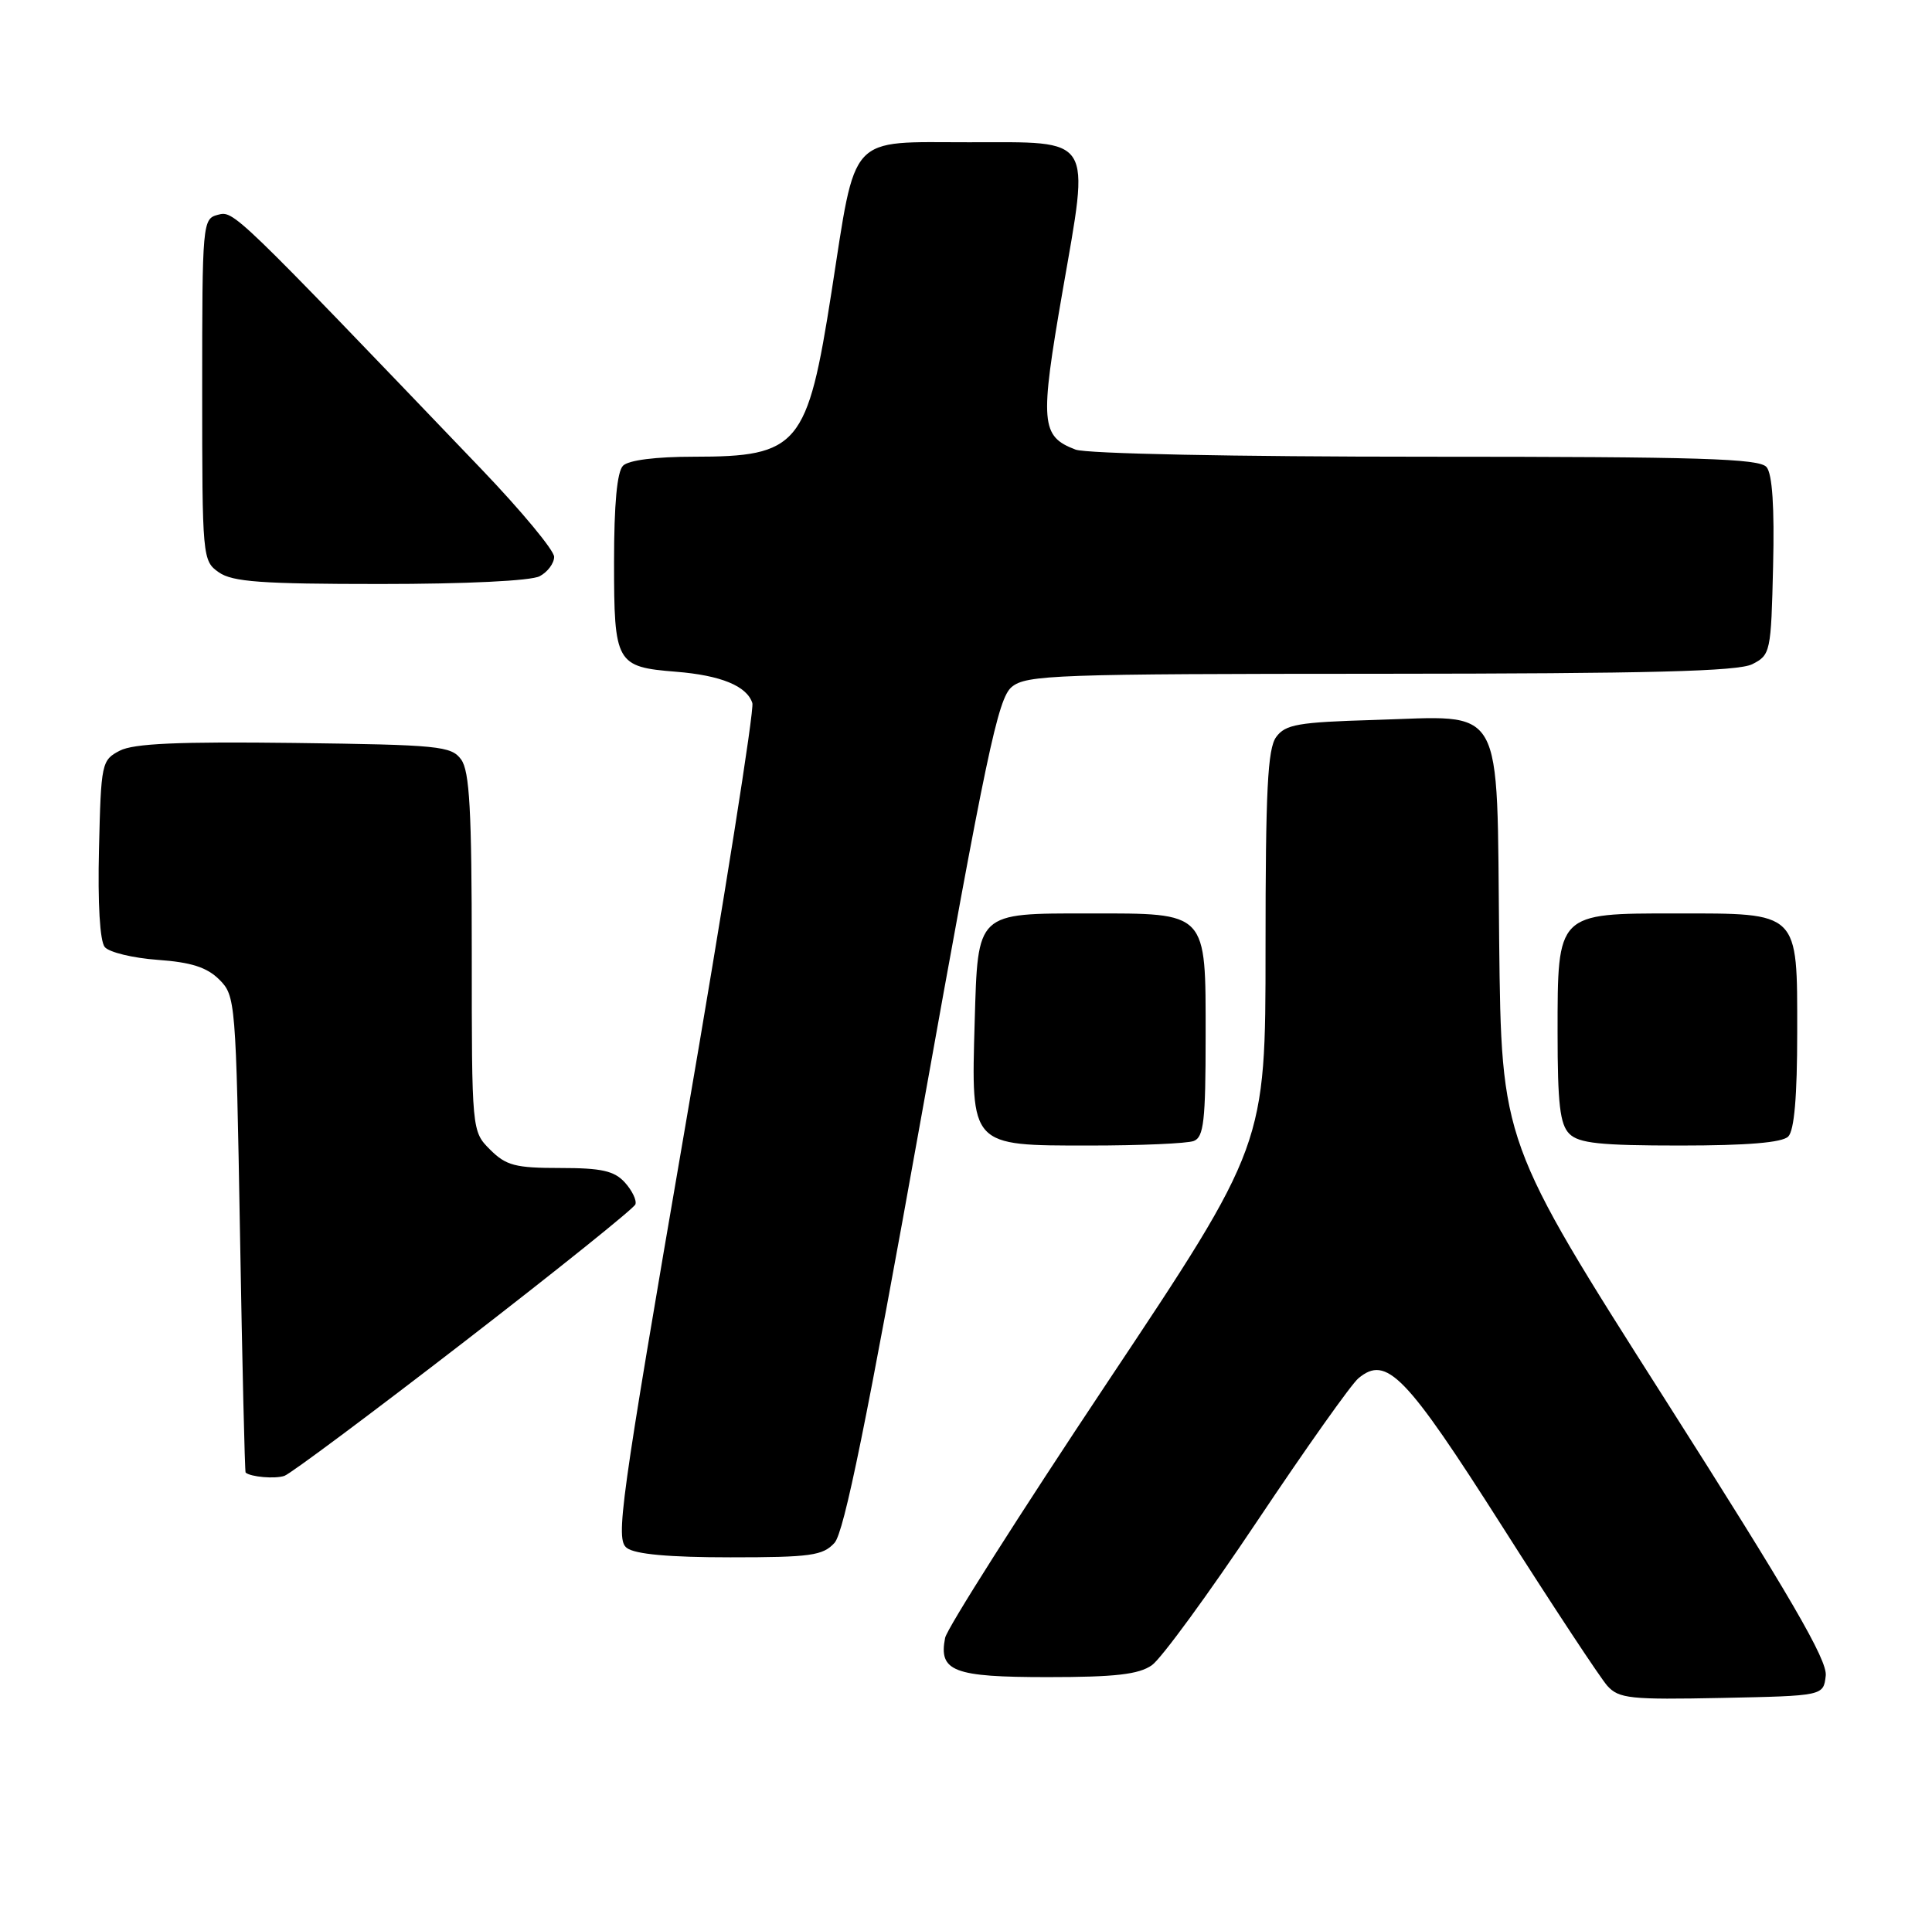 <?xml version="1.0" encoding="UTF-8" standalone="no"?>
<!DOCTYPE svg PUBLIC "-//W3C//DTD SVG 1.1//EN" "http://www.w3.org/Graphics/SVG/1.1/DTD/svg11.dtd" >
<svg xmlns="http://www.w3.org/2000/svg" xmlns:xlink="http://www.w3.org/1999/xlink" version="1.1" viewBox="0 0 258 256">
 <g >
 <path fill="currentColor"
d=" M 243.81 223.81 C 244.05 221.74 239.12 213.26 222.31 186.84 C 200.50 152.56 200.50 152.56 200.20 125.77 C 199.85 93.28 201.18 95.65 183.46 96.16 C 173.34 96.46 171.65 96.75 170.42 98.44 C 169.28 100.00 169.00 105.56 169.00 126.66 C 169.00 152.93 169.00 152.93 147.82 184.72 C 136.18 202.20 126.45 217.52 126.21 218.76 C 125.33 223.24 127.31 224.00 139.90 224.00 C 148.93 224.00 152.07 223.64 153.82 222.41 C 155.07 221.54 161.40 212.87 167.89 203.16 C 174.38 193.45 180.46 184.86 181.41 184.08 C 185.16 180.96 187.71 183.60 200.62 203.89 C 207.40 214.56 213.72 224.13 214.65 225.17 C 216.19 226.87 217.70 227.03 229.93 226.78 C 243.50 226.50 243.50 226.50 243.81 223.81 Z  M 111.44 206.07 C 112.73 204.64 115.75 189.78 123.09 148.82 C 131.72 100.62 133.26 93.27 135.11 91.75 C 137.05 90.14 140.95 90.00 184.36 89.99 C 220.32 89.97 232.09 89.67 234.00 88.71 C 236.43 87.48 236.51 87.10 236.78 75.61 C 236.97 67.75 236.68 63.32 235.91 62.39 C 234.96 61.24 227.08 61.00 190.44 61.00 C 164.81 61.00 145.07 60.60 143.63 60.05 C 138.98 58.28 138.84 56.52 141.90 38.87 C 145.54 17.95 146.19 19.00 129.42 19.00 C 113.12 19.00 114.37 17.64 111.04 39.00 C 107.83 59.58 106.65 61.00 92.65 61.00 C 87.57 61.00 83.94 61.46 83.20 62.20 C 82.40 63.00 82.00 67.33 82.00 75.08 C 82.00 88.60 82.27 89.08 90.28 89.72 C 96.28 90.20 99.75 91.63 100.47 93.91 C 100.74 94.78 96.71 120.25 91.50 150.50 C 82.77 201.22 82.17 205.60 83.71 206.75 C 84.83 207.59 89.37 208.00 97.54 208.00 C 108.27 208.00 109.89 207.77 111.44 206.07 Z  M 61.98 179.22 C 74.37 169.65 84.66 161.39 84.85 160.86 C 85.05 160.32 84.41 159.01 83.45 157.94 C 82.03 156.38 80.35 156.00 74.80 156.00 C 68.82 156.00 67.59 155.68 65.45 153.55 C 63.00 151.09 63.00 151.09 63.00 127.24 C 63.00 108.23 62.71 102.99 61.58 101.44 C 60.27 99.64 58.63 99.48 39.33 99.23 C 23.82 99.04 17.86 99.30 16.00 100.26 C 13.57 101.52 13.49 101.91 13.22 113.39 C 13.04 120.65 13.34 125.71 13.99 126.49 C 14.57 127.19 17.75 127.96 21.06 128.20 C 25.55 128.52 27.64 129.20 29.29 130.84 C 31.45 133.00 31.51 133.73 32.05 164.78 C 32.35 182.22 32.69 196.58 32.80 196.68 C 33.48 197.27 36.73 197.55 37.98 197.12 C 38.80 196.84 49.60 188.78 61.98 179.22 Z  M 159.42 152.39 C 160.75 151.88 161.00 149.69 161.00 138.45 C 161.00 121.64 161.34 122.00 145.47 122.00 C 130.33 122.00 130.59 121.76 130.16 136.46 C 129.68 153.17 129.52 153.00 145.44 153.00 C 152.26 153.00 158.55 152.73 159.42 152.39 Z  M 238.80 151.80 C 239.61 150.99 240.00 146.43 240.00 137.86 C 240.00 121.65 240.36 122.00 223.78 122.00 C 207.89 122.00 208.00 121.89 208.00 137.93 C 208.00 147.44 208.32 150.18 209.57 151.43 C 210.84 152.70 213.68 153.00 224.37 153.00 C 233.33 153.00 237.99 152.61 238.80 151.80 Z  M 72.07 76.96 C 73.13 76.40 74.00 75.23 74.00 74.37 C 74.00 73.51 69.63 68.24 64.28 62.65 C 31.11 28.01 31.23 28.13 29.09 28.69 C 27.05 29.22 27.00 29.76 27.00 52.06 C 27.00 74.51 27.04 74.91 29.22 76.44 C 31.05 77.72 34.90 78.00 50.79 78.00 C 62.21 78.00 70.92 77.58 72.07 76.96 Z "/>
</g>
</svg>